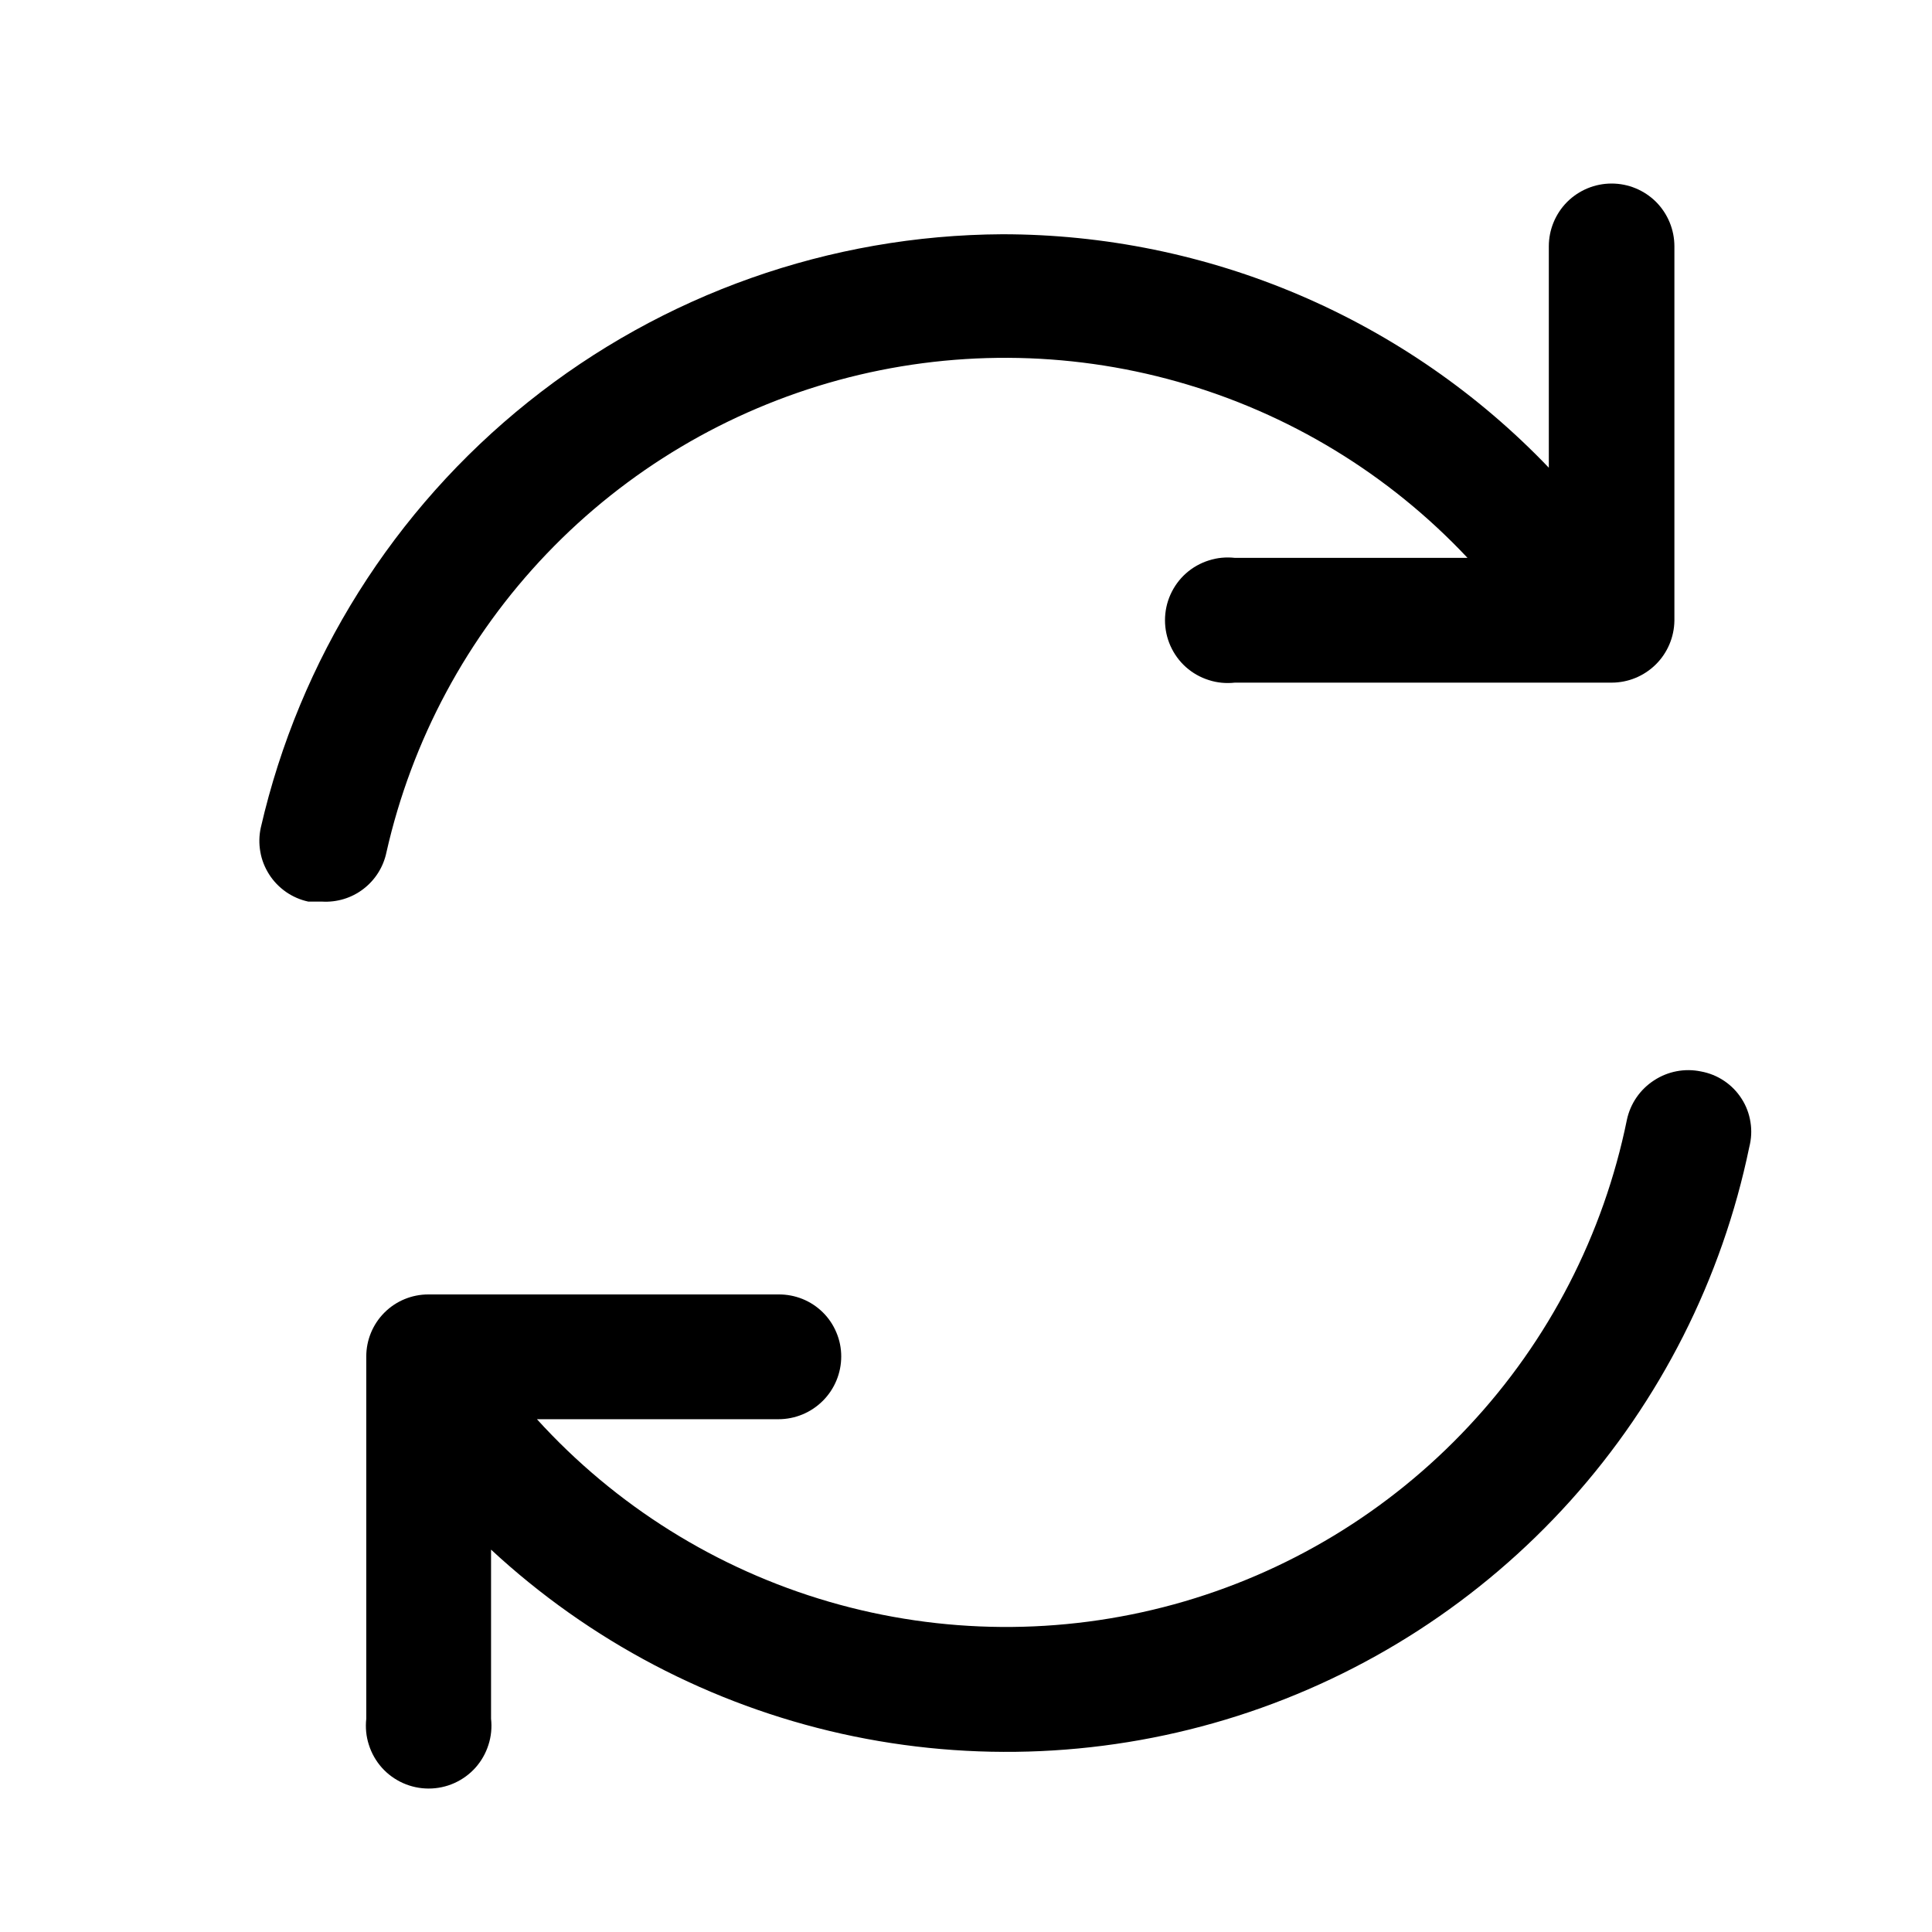 <svg width="24" height="24" viewBox="0 0 24 24" fill="none" xmlns="http://www.w3.org/2000/svg">
<path d="M4.8 10.59C4.762 10.771 4.66 10.932 4.513 11.044C4.367 11.156 4.184 11.211 4 11.2H3.83C3.731 11.179 3.637 11.138 3.553 11.08C3.47 11.022 3.398 10.948 3.344 10.863C3.289 10.777 3.251 10.682 3.234 10.582C3.216 10.482 3.218 10.379 3.24 10.28C3.72 8.193 4.891 6.33 6.563 4.992C8.234 3.655 10.309 2.921 12.45 2.91C13.719 2.91 14.975 3.167 16.142 3.665C17.309 4.164 18.363 4.893 19.24 5.81V3.06C19.24 2.853 19.322 2.655 19.468 2.508C19.615 2.362 19.813 2.28 20.02 2.28C20.227 2.28 20.425 2.362 20.572 2.508C20.718 2.655 20.8 2.853 20.8 3.06V7.71C20.797 7.915 20.714 8.111 20.568 8.255C20.422 8.399 20.225 8.48 20.02 8.48H15.34C15.231 8.492 15.12 8.482 15.016 8.448C14.911 8.415 14.814 8.36 14.732 8.287C14.65 8.214 14.585 8.124 14.54 8.024C14.495 7.923 14.472 7.815 14.472 7.705C14.472 7.595 14.495 7.486 14.54 7.386C14.585 7.286 14.65 7.196 14.732 7.123C14.814 7.05 14.911 6.995 15.016 6.962C15.12 6.928 15.231 6.918 15.34 6.93H18.23C17.25 5.887 16.006 5.131 14.629 4.742C13.252 4.353 11.795 4.346 10.415 4.722C9.034 5.099 7.782 5.843 6.793 6.877C5.804 7.911 5.115 9.194 4.8 10.59V10.59ZM21.13 13.31C20.929 13.268 20.719 13.308 20.547 13.421C20.374 13.533 20.253 13.709 20.21 13.91C19.92 15.335 19.241 16.653 18.247 17.715C17.254 18.778 15.986 19.545 14.583 19.93C13.18 20.315 11.698 20.304 10.301 19.898C8.905 19.492 7.648 18.707 6.67 17.63H9.67C9.877 17.63 10.075 17.548 10.222 17.401C10.368 17.255 10.45 17.057 10.45 16.85C10.45 16.748 10.43 16.647 10.39 16.553C10.351 16.459 10.294 16.374 10.221 16.302C10.148 16.23 10.062 16.174 9.968 16.136C9.873 16.098 9.772 16.079 9.67 16.08H5.32C5.116 16.08 4.92 16.161 4.776 16.305C4.631 16.45 4.55 16.646 4.55 16.85V21.35C4.538 21.459 4.548 21.57 4.582 21.674C4.615 21.779 4.67 21.876 4.743 21.958C4.816 22.04 4.906 22.105 5.006 22.15C5.107 22.195 5.215 22.218 5.325 22.218C5.435 22.218 5.544 22.195 5.644 22.15C5.744 22.105 5.834 22.04 5.907 21.958C5.98 21.876 6.035 21.779 6.068 21.674C6.102 21.57 6.112 21.459 6.1 21.35V19.25C7.324 20.385 8.828 21.175 10.458 21.538C12.088 21.9 13.785 21.823 15.375 21.315C16.966 20.806 18.392 19.884 19.509 18.642C20.625 17.401 21.392 15.885 21.73 14.25C21.756 14.149 21.762 14.043 21.745 13.94C21.729 13.836 21.692 13.737 21.635 13.649C21.579 13.561 21.505 13.485 21.418 13.427C21.331 13.368 21.233 13.329 21.13 13.31V13.31Z" fill="black"/>
</svg>
